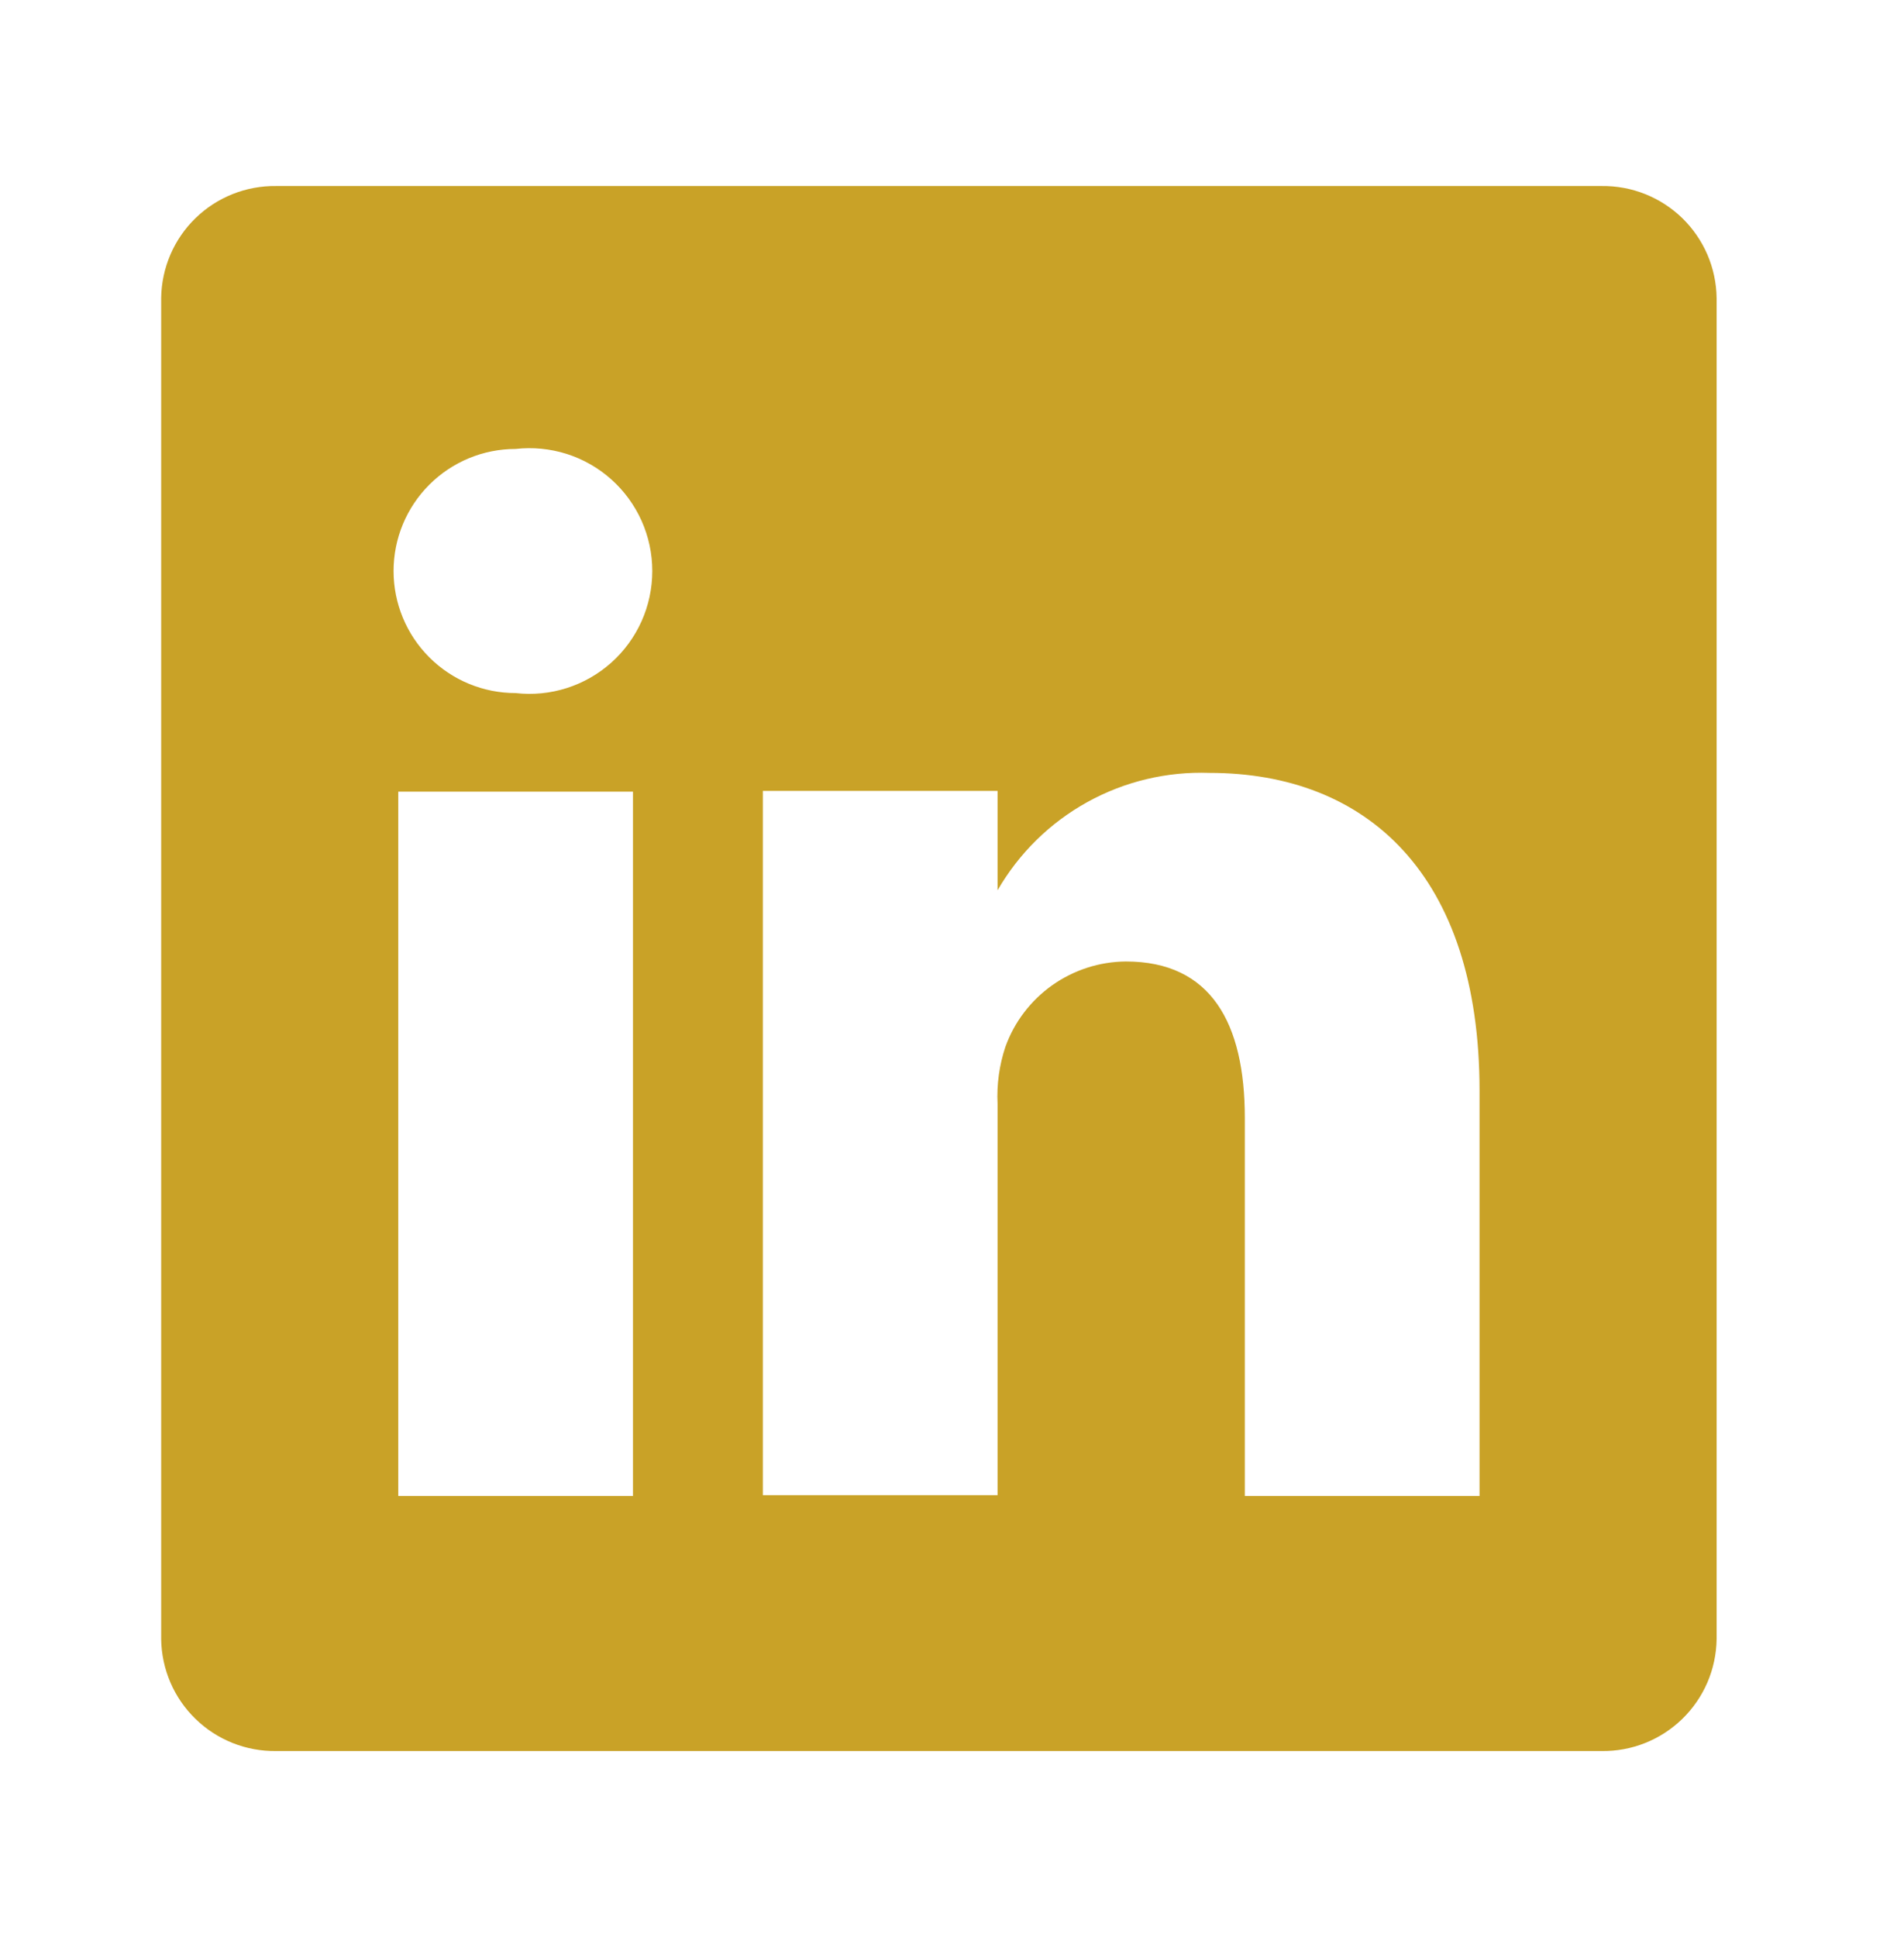 <svg width="58" height="59" viewBox="0 0 58 59" fill="none" xmlns="http://www.w3.org/2000/svg">
<path d="M48.788 5.666H8.413C7.96 5.66 7.509 5.743 7.087 5.911C6.665 6.079 6.281 6.328 5.956 6.644C5.63 6.961 5.37 7.338 5.191 7.755C5.012 8.172 4.916 8.62 4.91 9.074V49.926C4.916 50.38 5.012 50.828 5.191 51.245C5.37 51.662 5.63 52.039 5.956 52.355C6.281 52.672 6.665 52.921 7.087 53.089C7.509 53.257 7.96 53.34 8.413 53.334H48.788C49.242 53.34 49.693 53.257 50.114 53.089C50.536 52.921 50.92 52.672 51.246 52.355C51.571 52.039 51.831 51.662 52.011 51.245C52.19 50.828 52.285 50.38 52.292 49.926V9.074C52.285 8.62 52.19 8.172 52.011 7.755C51.831 7.338 51.571 6.961 51.246 6.644C50.92 6.328 50.536 6.079 50.114 5.911C49.693 5.743 49.242 5.66 48.788 5.666ZM19.282 45.564H12.132V24.113H19.282V45.564ZM15.707 21.11C14.72 21.11 13.775 20.719 13.078 20.021C12.38 19.324 11.989 18.378 11.989 17.392C11.989 16.406 12.38 15.46 13.078 14.763C13.775 14.066 14.72 13.674 15.707 13.674C16.23 13.615 16.761 13.667 17.263 13.826C17.765 13.986 18.228 14.25 18.621 14.601C19.014 14.952 19.328 15.382 19.544 15.863C19.759 16.344 19.87 16.865 19.87 17.392C19.87 17.919 19.759 18.44 19.544 18.921C19.328 19.402 19.014 19.832 18.621 20.183C18.228 20.534 17.765 20.798 17.263 20.958C16.761 21.118 16.23 21.17 15.707 21.11ZM45.07 45.564H37.92V34.052C37.92 31.168 36.895 29.285 34.297 29.285C33.493 29.291 32.71 29.544 32.054 30.008C31.398 30.473 30.899 31.127 30.627 31.883C30.44 32.444 30.359 33.034 30.388 33.623V45.54H23.238C23.238 45.54 23.238 26.044 23.238 24.09H30.388V27.117C31.038 25.989 31.983 25.061 33.121 24.431C34.259 23.801 35.547 23.494 36.847 23.541C41.614 23.541 45.07 26.616 45.07 33.218V45.564Z" fill="#C9A227"/>
</svg>
